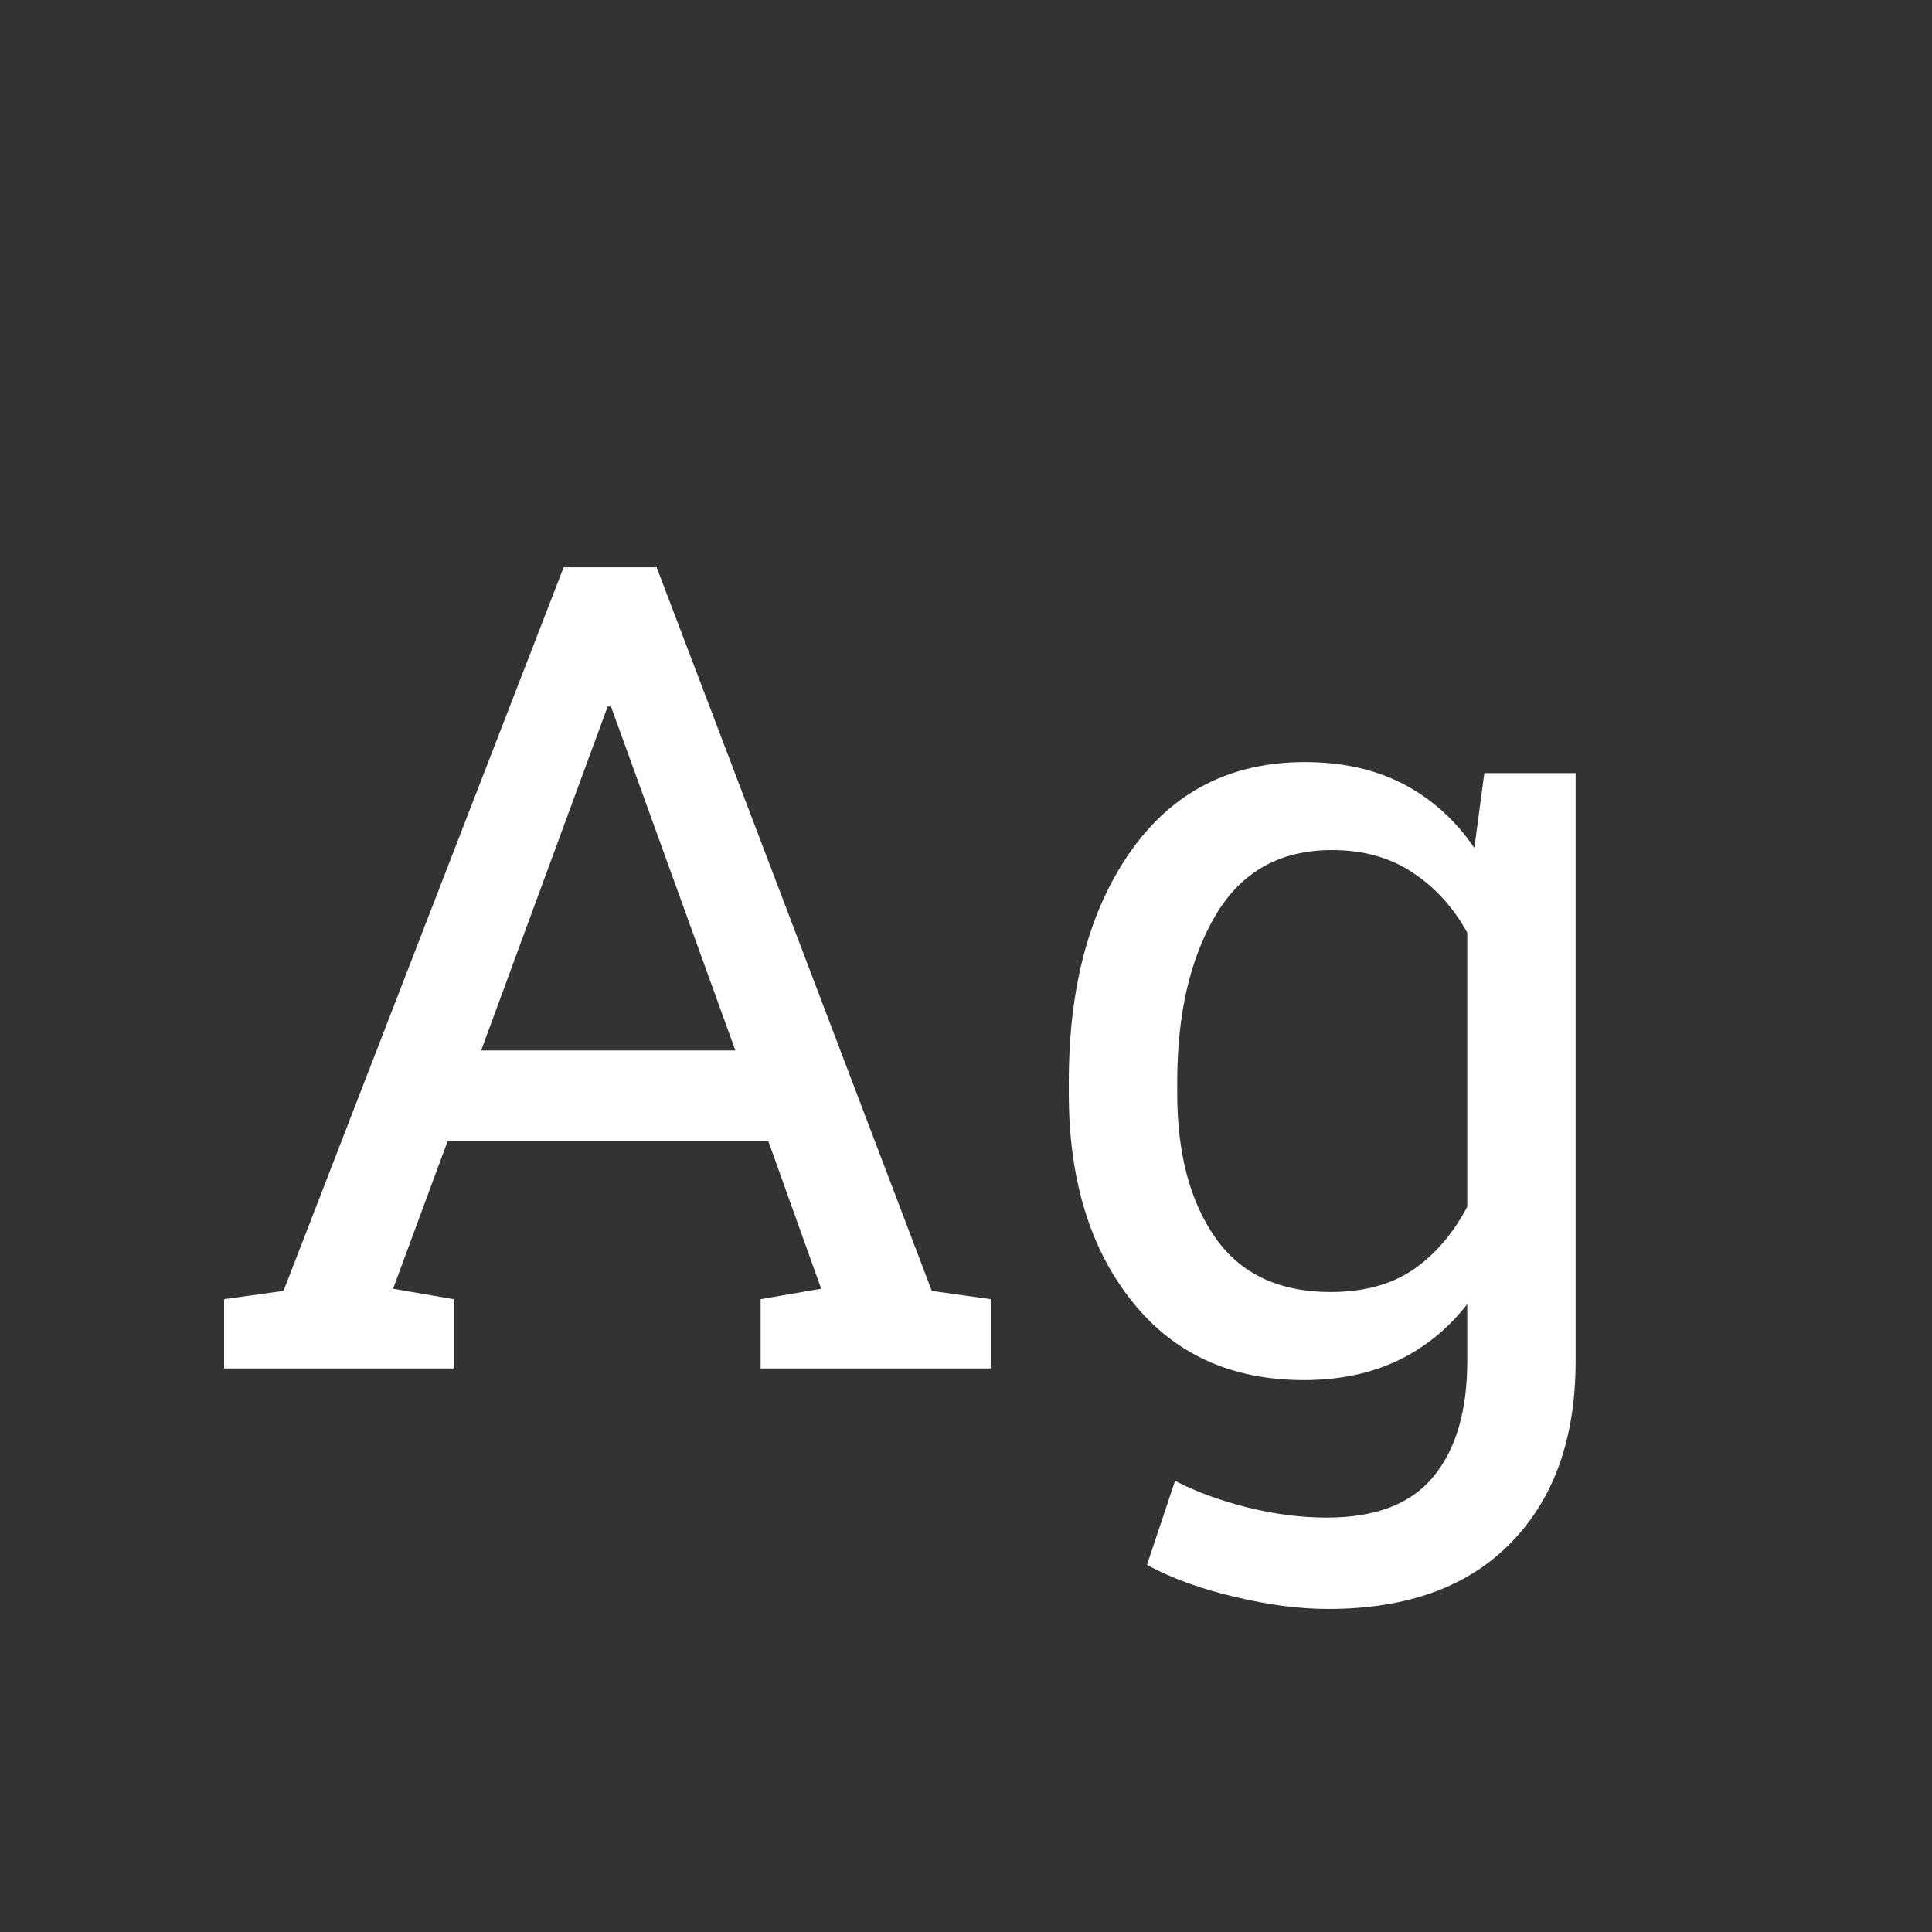<svg width="24" height="24" viewBox="0 0 24 24" fill="none" xmlns="http://www.w3.org/2000/svg">
<rect x="0" y="0" width="24" height="24" fill="#333333" stroke="none"/>
<path d="M2.784 16.139L3.522 16.036L7.002 7.047H8.157L11.575 16.036L12.307 16.139V17H9.449V16.139L10.201 16.009L9.545 14.177H5.56L4.883 16.009L5.635 16.139V17H2.784V16.139ZM5.977 13.049H9.135L7.59 8.776H7.549L5.977 13.049ZM13.277 13.438C13.277 12.249 13.537 11.29 14.057 10.56C14.576 9.831 15.294 9.467 16.21 9.467C16.675 9.467 17.083 9.558 17.434 9.74C17.785 9.923 18.078 10.187 18.315 10.533L18.439 9.604H19.573V16.904C19.573 17.861 19.307 18.613 18.773 19.16C18.24 19.712 17.481 19.987 16.497 19.987C16.142 19.987 15.757 19.937 15.342 19.837C14.927 19.741 14.562 19.609 14.248 19.44L14.597 18.395C14.847 18.527 15.144 18.636 15.485 18.723C15.827 18.809 16.16 18.852 16.483 18.852C17.085 18.852 17.525 18.684 17.803 18.347C18.085 18.009 18.227 17.529 18.227 16.904V16.2C17.985 16.51 17.696 16.745 17.358 16.904C17.021 17.064 16.634 17.144 16.196 17.144C15.289 17.144 14.576 16.815 14.057 16.159C13.537 15.503 13.277 14.644 13.277 13.582V13.438ZM14.624 13.582C14.624 14.325 14.781 14.922 15.096 15.373C15.41 15.824 15.889 16.05 16.531 16.05C16.937 16.05 17.276 15.959 17.55 15.776C17.823 15.589 18.049 15.328 18.227 14.99V11.586C18.053 11.271 17.828 11.023 17.55 10.841C17.272 10.654 16.937 10.56 16.545 10.56C15.902 10.56 15.421 10.829 15.102 11.367C14.784 11.905 14.624 12.595 14.624 13.438V13.582Z" fill="white"/>
</svg>
